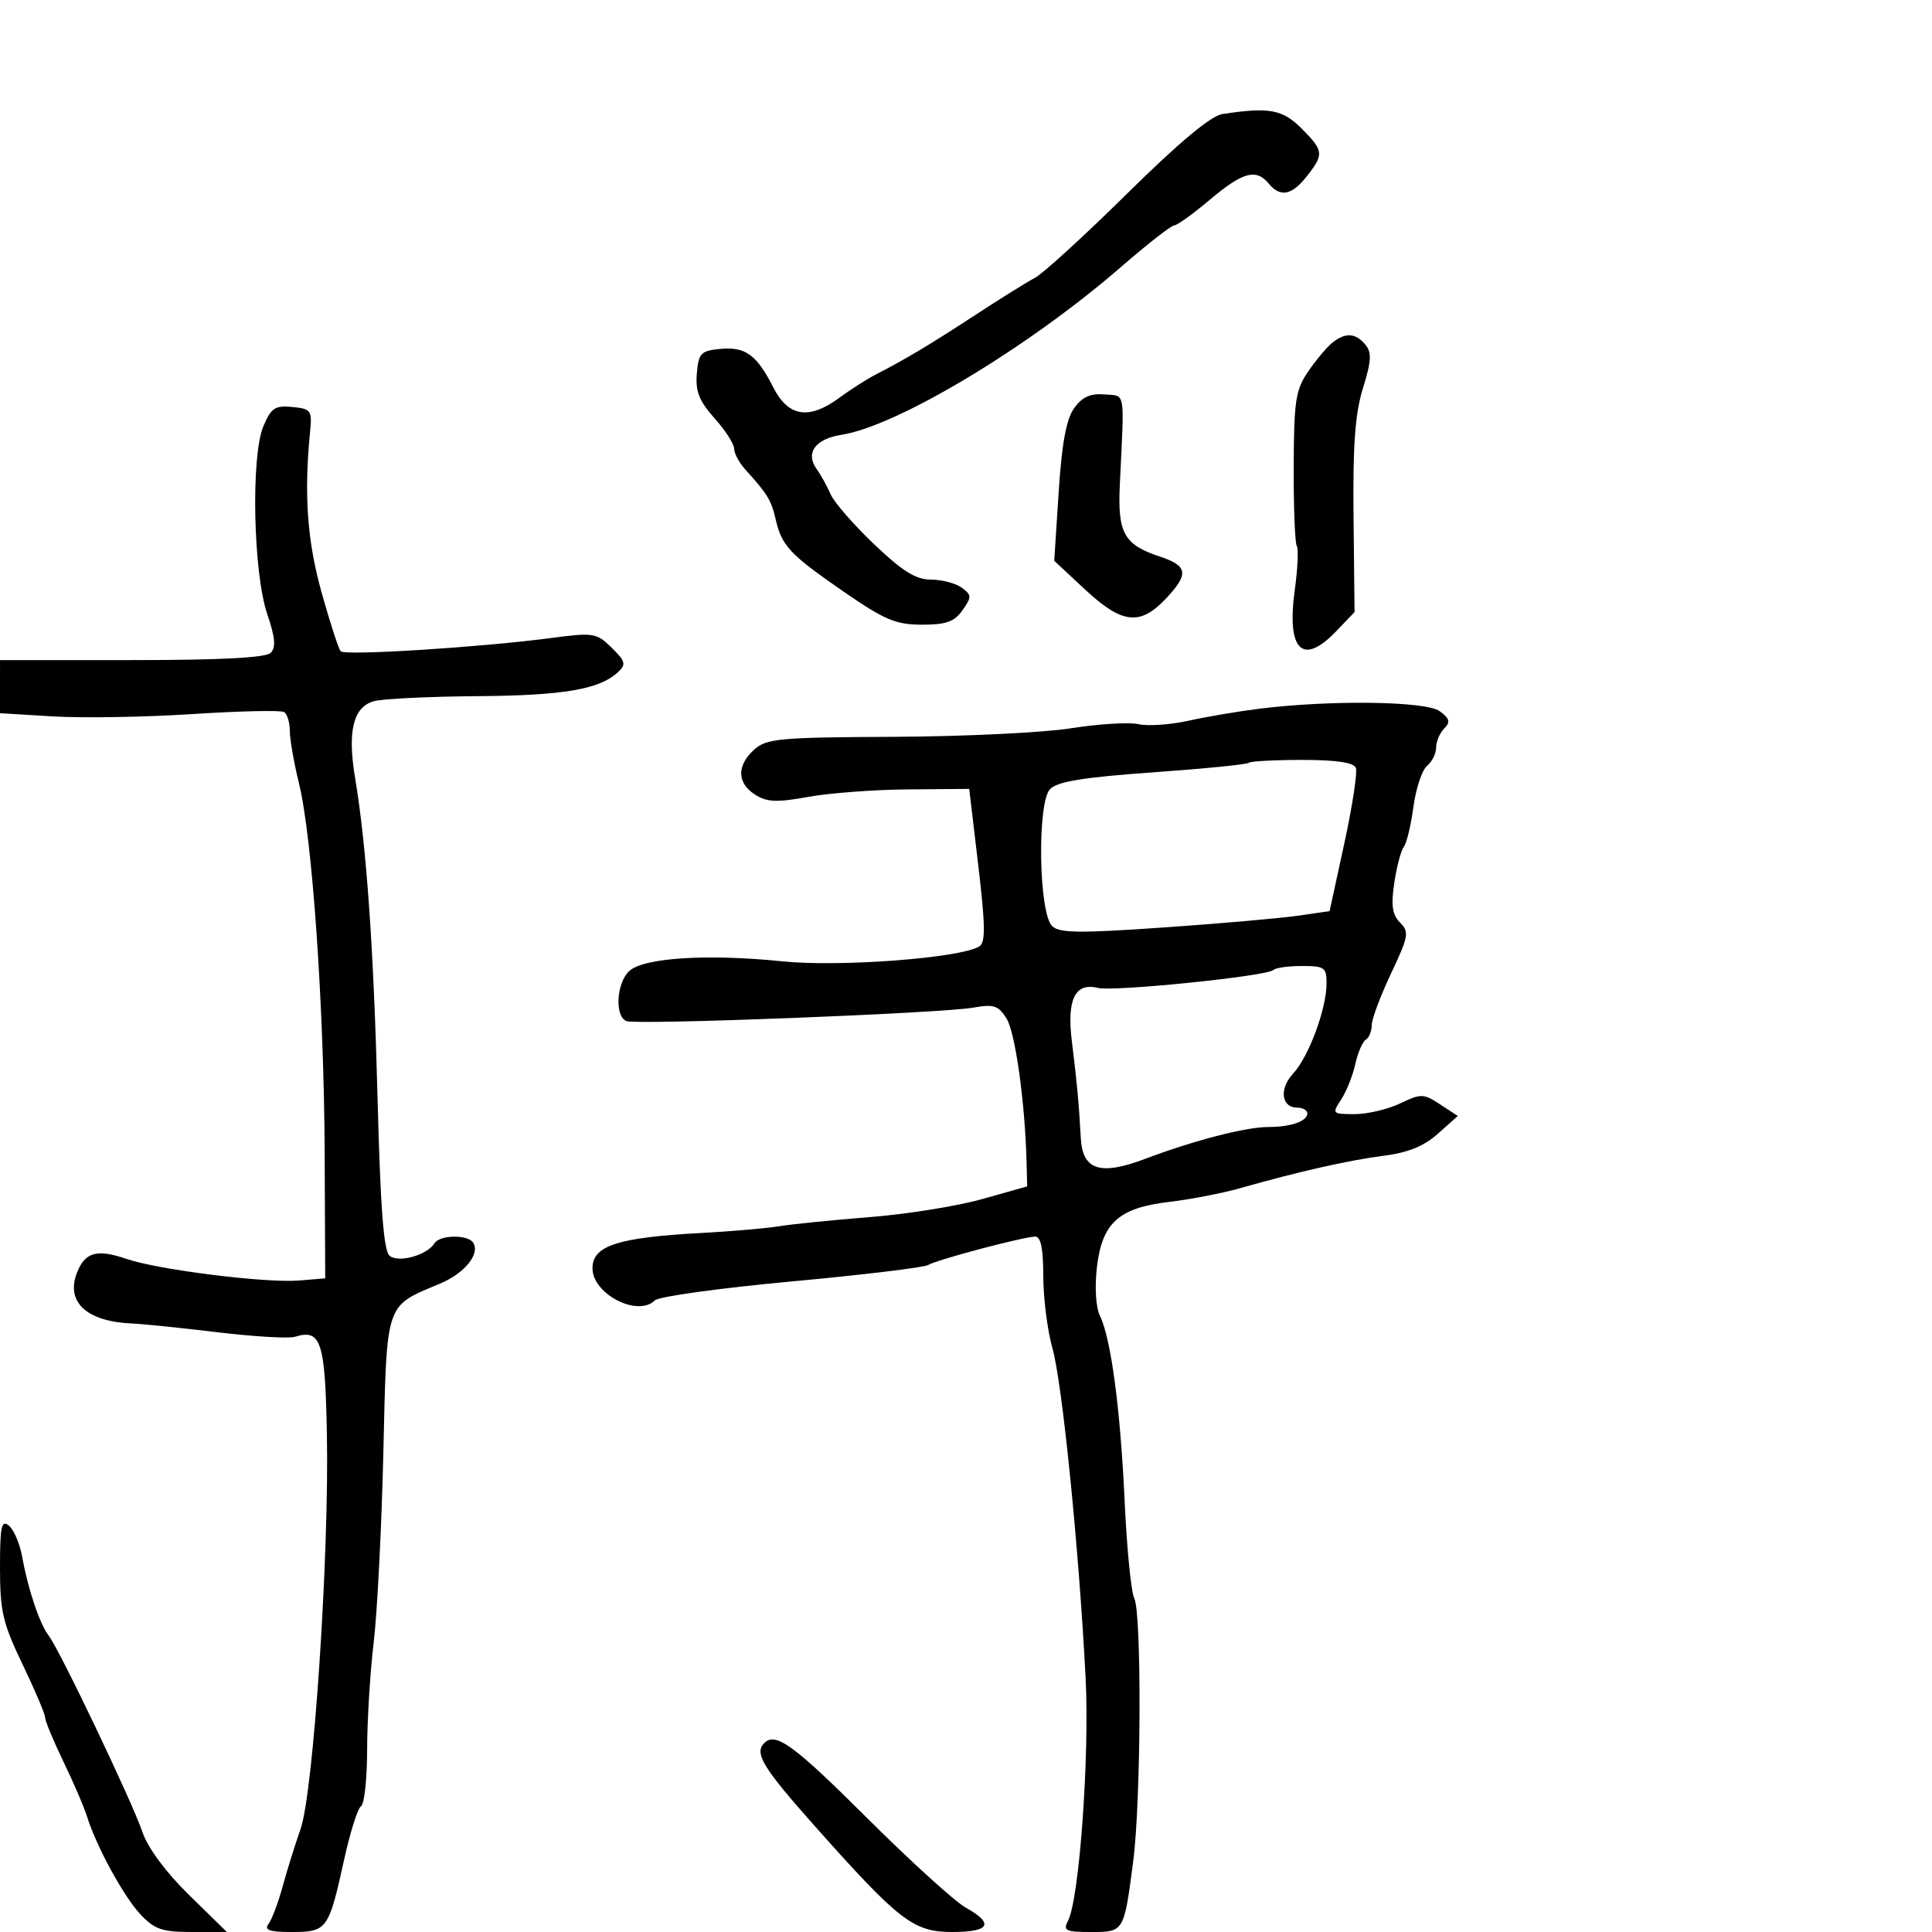 <svg xmlns="http://www.w3.org/2000/svg" width="300" height="300" viewBox="0 0 300 300" version="1.1">
	<path d="M 189.814 17.710 C 188.027 17.983, 183.087 22.106, 175.048 30.034 C 168.404 36.586, 161.963 42.476, 160.734 43.123 C 159.505 43.770, 155.350 46.359, 151.500 48.875 C 144.442 53.489, 140.588 55.795, 136 58.149 C 134.625 58.855, 132.108 60.460, 130.406 61.716 C 125.637 65.236, 122.428 64.759, 120.093 60.183 C 117.478 55.056, 115.751 53.804, 111.815 54.182 C 108.818 54.469, 108.472 54.837, 108.203 58.018 C 107.971 60.773, 108.568 62.276, 110.953 64.948 C 112.629 66.825, 114 68.954, 114 69.680 C 114 70.406, 114.787 71.868, 115.750 72.928 C 119.149 76.674, 119.775 77.697, 120.431 80.584 C 121.381 84.761, 122.607 86.070, 130.966 91.844 C 137.377 96.272, 139.098 97, 143.159 97 C 146.928 97, 148.206 96.544, 149.462 94.750 C 150.907 92.688, 150.896 92.397, 149.328 91.250 C 148.387 90.563, 146.240 90, 144.555 90 C 142.209 90, 140.143 88.713, 135.721 84.498 C 132.546 81.472, 129.512 77.985, 128.977 76.748 C 128.442 75.512, 127.482 73.774, 126.843 72.886 C 125.005 70.332, 126.560 68.163, 130.697 67.510 C 139.359 66.144, 159.665 53.954, 174 41.514 C 178.125 37.935, 181.869 35.005, 182.321 35.003 C 182.772 35.001, 185.276 33.200, 187.885 31 C 192.984 26.700, 195.039 26.137, 197 28.500 C 198.814 30.686, 200.582 30.347, 202.927 27.365 C 205.619 23.944, 205.557 23.403, 202.077 19.923 C 199.139 16.985, 197.039 16.606, 189.814 17.710 M 206.846 53.250 C 206.001 53.938, 204.324 55.943, 203.118 57.706 C 201.183 60.537, 200.922 62.258, 200.885 72.425 C 200.862 78.757, 201.077 84.315, 201.362 84.776 C 201.647 85.237, 201.510 88.289, 201.058 91.557 C 199.754 100.986, 202.241 103.489, 207.481 98.020 L 210.335 95.040 210.177 80.270 C 210.058 69.101, 210.415 64.223, 211.643 60.263 C 212.954 56.032, 213.025 54.735, 212.010 53.513 C 210.483 51.673, 208.884 51.591, 206.846 53.250 M 166.789 63.385 C 165.569 65.087, 164.880 68.835, 164.389 76.427 L 163.700 87.081 168.489 91.541 C 174.277 96.930, 177.058 97.220, 181.134 92.856 C 184.624 89.120, 184.431 87.858, 180.153 86.442 C 174.520 84.579, 173.524 82.799, 173.886 75.246 C 174.606 60.244, 174.825 61.527, 171.500 61.249 C 169.304 61.065, 168.042 61.637, 166.789 63.385 M 40.893 66.197 C 38.939 70.829, 39.317 88.958, 41.502 95.370 C 42.735 98.990, 42.871 100.529, 42.030 101.370 C 41.264 102.136, 34.322 102.500, 20.452 102.500 L 0.003 102.500 0.002 106.622 L 0 110.743 8.250 111.245 C 12.787 111.520, 22.511 111.357, 29.858 110.881 C 37.206 110.405, 43.618 110.264, 44.108 110.567 C 44.599 110.870, 45 112.180, 45 113.478 C 45 114.776, 45.644 118.462, 46.432 121.669 C 48.487 130.035, 50.315 156.356, 50.414 179 L 50.500 198.500 46.500 198.834 C 41.306 199.267, 24.595 197.180, 19.632 195.479 C 15.024 193.899, 13.165 194.435, 11.923 197.702 C 10.207 202.216, 13.505 205.219, 20.500 205.513 C 22.150 205.582, 28.131 206.194, 33.790 206.874 C 39.450 207.553, 44.850 207.870, 45.790 207.577 C 49.850 206.315, 50.487 208.255, 50.761 222.712 C 51.119 241.644, 48.674 278.296, 46.673 284 C 45.804 286.475, 44.542 290.525, 43.867 293 C 43.192 295.475, 42.216 298.063, 41.697 298.750 C 40.977 299.705, 41.837 300, 45.342 300 C 50.778 300, 51.057 299.613, 53.434 288.770 C 54.365 284.518, 55.549 280.779, 56.064 280.461 C 56.579 280.142, 57.003 276.196, 57.008 271.691 C 57.012 267.186, 57.471 259.675, 58.029 255 C 58.586 250.325, 59.261 237.050, 59.529 225.500 C 60.074 201.958, 59.755 202.911, 68.279 199.342 C 72.133 197.728, 74.577 194.742, 73.487 192.979 C 72.677 191.668, 68.286 191.728, 67.462 193.062 C 66.317 194.914, 61.880 196.145, 60.494 194.995 C 59.577 194.234, 59.068 187.589, 58.634 170.724 C 58.033 147.394, 56.915 131.431, 55.132 120.751 C 53.927 113.526, 54.853 109.776, 58.064 108.880 C 59.404 108.506, 66.620 108.155, 74.101 108.100 C 87.527 108.001, 93.097 107.049, 95.971 104.362 C 97.256 103.161, 97.130 102.682, 94.971 100.570 C 92.616 98.266, 92.171 98.196, 85.500 99.080 C 74.714 100.509, 53.571 101.840, 52.904 101.133 C 52.576 100.785, 51.240 96.675, 49.936 92 C 47.697 83.976, 47.184 76.786, 48.153 67 C 48.477 63.728, 48.298 63.480, 45.393 63.197 C 42.705 62.935, 42.099 63.340, 40.893 66.197 M 195.500 110.056 C 192.200 110.469, 187.250 111.310, 184.500 111.924 C 181.750 112.538, 178.276 112.774, 176.780 112.448 C 175.284 112.121, 170.559 112.410, 166.280 113.089 C 162.001 113.768, 149.660 114.363, 138.855 114.412 C 121.013 114.492, 119.017 114.675, 117.105 116.405 C 114.373 118.877, 114.430 121.589, 117.250 123.391 C 119.085 124.564, 120.606 124.628, 125.500 123.740 C 128.800 123.141, 135.775 122.617, 141 122.576 L 150.500 122.500 151.903 134.347 C 153.015 143.743, 153.049 146.352, 152.065 146.960 C 149.137 148.769, 130.400 150.190, 121.500 149.277 C 109.944 148.091, 100.034 148.704, 97.750 150.746 C 95.717 152.563, 95.403 157.834, 97.286 158.556 C 98.918 159.183, 146.261 157.340, 151.162 156.460 C 154.304 155.895, 155.033 156.135, 156.293 158.151 C 157.650 160.319, 159.164 171.145, 159.401 180.361 L 159.500 184.222 152.500 186.196 C 148.650 187.282, 140.775 188.543, 135 188.998 C 129.225 189.454, 122.925 190.089, 121 190.410 C 119.075 190.730, 113.675 191.198, 109 191.450 C 95.903 192.154, 92 193.417, 92 196.948 C 92 200.942, 99.039 204.561, 101.677 201.923 C 102.269 201.331, 111.805 200.010, 122.868 198.988 C 133.931 197.966, 143.487 196.817, 144.104 196.436 C 145.414 195.626, 158.915 192.042, 160.750 192.017 C 161.617 192.005, 162 193.890, 162 198.162 C 162 201.551, 162.646 206.614, 163.435 209.412 C 164.957 214.805, 167.540 240.496, 168.573 260.512 C 169.200 272.681, 167.594 294.896, 165.843 298.250 C 165.038 299.792, 165.461 300, 169.397 300 C 174.556 300, 174.532 300.040, 175.970 288.958 C 177.185 279.601, 177.297 250.441, 176.127 248.184 C 175.647 247.258, 174.976 240.488, 174.637 233.141 C 173.973 218.747, 172.515 207.821, 170.790 204.295 C 170.162 203.012, 169.967 199.878, 170.325 196.795 C 171.128 189.871, 173.716 187.542, 181.629 186.619 C 184.858 186.242, 189.750 185.296, 192.500 184.517 C 201.746 181.898, 209.465 180.154, 214.855 179.467 C 218.640 178.984, 221.114 177.977, 223.288 176.034 L 226.365 173.285 223.620 171.487 C 221.040 169.796, 220.669 169.788, 217.404 171.344 C 215.495 172.255, 212.321 173, 210.351 173 C 206.860 173, 206.807 172.943, 208.254 170.735 C 209.070 169.490, 210.056 167.020, 210.446 165.247 C 210.835 163.474, 211.569 161.766, 212.077 161.452 C 212.585 161.139, 213 160.121, 213.001 159.191 C 213.001 158.261, 214.349 154.653, 215.995 151.173 C 218.726 145.400, 218.849 144.707, 217.405 143.262 C 216.188 142.045, 215.979 140.616, 216.504 137.089 C 216.880 134.565, 217.545 132.050, 217.982 131.500 C 218.419 130.950, 219.091 128.160, 219.475 125.300 C 219.859 122.440, 220.810 119.573, 221.587 118.928 C 222.364 118.283, 223 117, 223 116.078 C 223 115.155, 223.563 113.830, 224.250 113.133 C 225.252 112.117, 225.115 111.581, 223.559 110.433 C 221.434 108.864, 206.607 108.666, 195.500 110.056 M 193.880 118.453 C 193.631 118.703, 186.945 119.367, 179.023 119.929 C 168.298 120.691, 164.221 121.353, 163.060 122.521 C 161.034 124.560, 161.278 141.706, 163.362 143.791 C 164.462 144.891, 167.535 144.932, 180.600 144.023 C 189.345 143.414, 198.740 142.593, 201.479 142.199 L 206.458 141.481 208.738 130.991 C 209.992 125.221, 210.803 119.938, 210.540 119.250 C 210.214 118.396, 207.568 118, 202.198 118 C 197.872 118, 194.129 118.204, 193.880 118.453 M 197.706 150.627 C 196.752 151.581, 172.904 154.014, 170.477 153.405 C 166.926 152.514, 165.621 155.221, 166.446 161.769 C 167.205 167.800, 167.539 171.410, 167.826 176.715 C 168.096 181.699, 170.827 182.587, 177.790 179.956 C 185.411 177.077, 193.449 175, 196.967 175 C 200.437 175, 203 174.105, 203 172.893 C 203 172.402, 202.311 172, 201.469 172 C 198.958 172, 198.588 169.068, 200.800 166.699 C 203.200 164.128, 205.965 156.692, 205.985 152.750 C 205.999 150.226, 205.685 150, 202.167 150 C 200.058 150, 198.051 150.282, 197.706 150.627 M 0 243.456 C 0 250.204, 0.433 252.056, 3.500 258.433 C 5.425 262.435, 7 266.145, 7 266.678 C 7 267.210, 8.288 270.313, 9.862 273.573 C 11.436 276.833, 13.069 280.625, 13.491 282 C 14.905 286.605, 19.189 294.473, 21.795 297.250 C 23.995 299.595, 25.173 300, 29.801 300 L 35.228 300 29.354 294.250 C 25.751 290.723, 22.957 286.953, 22.127 284.500 C 20.551 279.836, 9.272 256.202, 7.572 254 C 6.164 252.177, 4.355 246.806, 3.456 241.786 C 3.090 239.743, 2.163 237.550, 1.395 236.913 C 0.222 235.939, 0 236.981, 0 243.456 M 118.667 270.667 C 117.100 272.233, 118.455 274.475, 126.300 283.304 C 139.641 298.316, 141.816 300, 147.871 300 C 153.719 300, 154.427 298.702, 149.942 296.203 C 148.260 295.267, 141.351 288.988, 134.589 282.250 C 123.215 270.918, 120.437 268.896, 118.667 270.667" stroke="none" fill="black" fill-rule="evenodd"/>
</svg>
